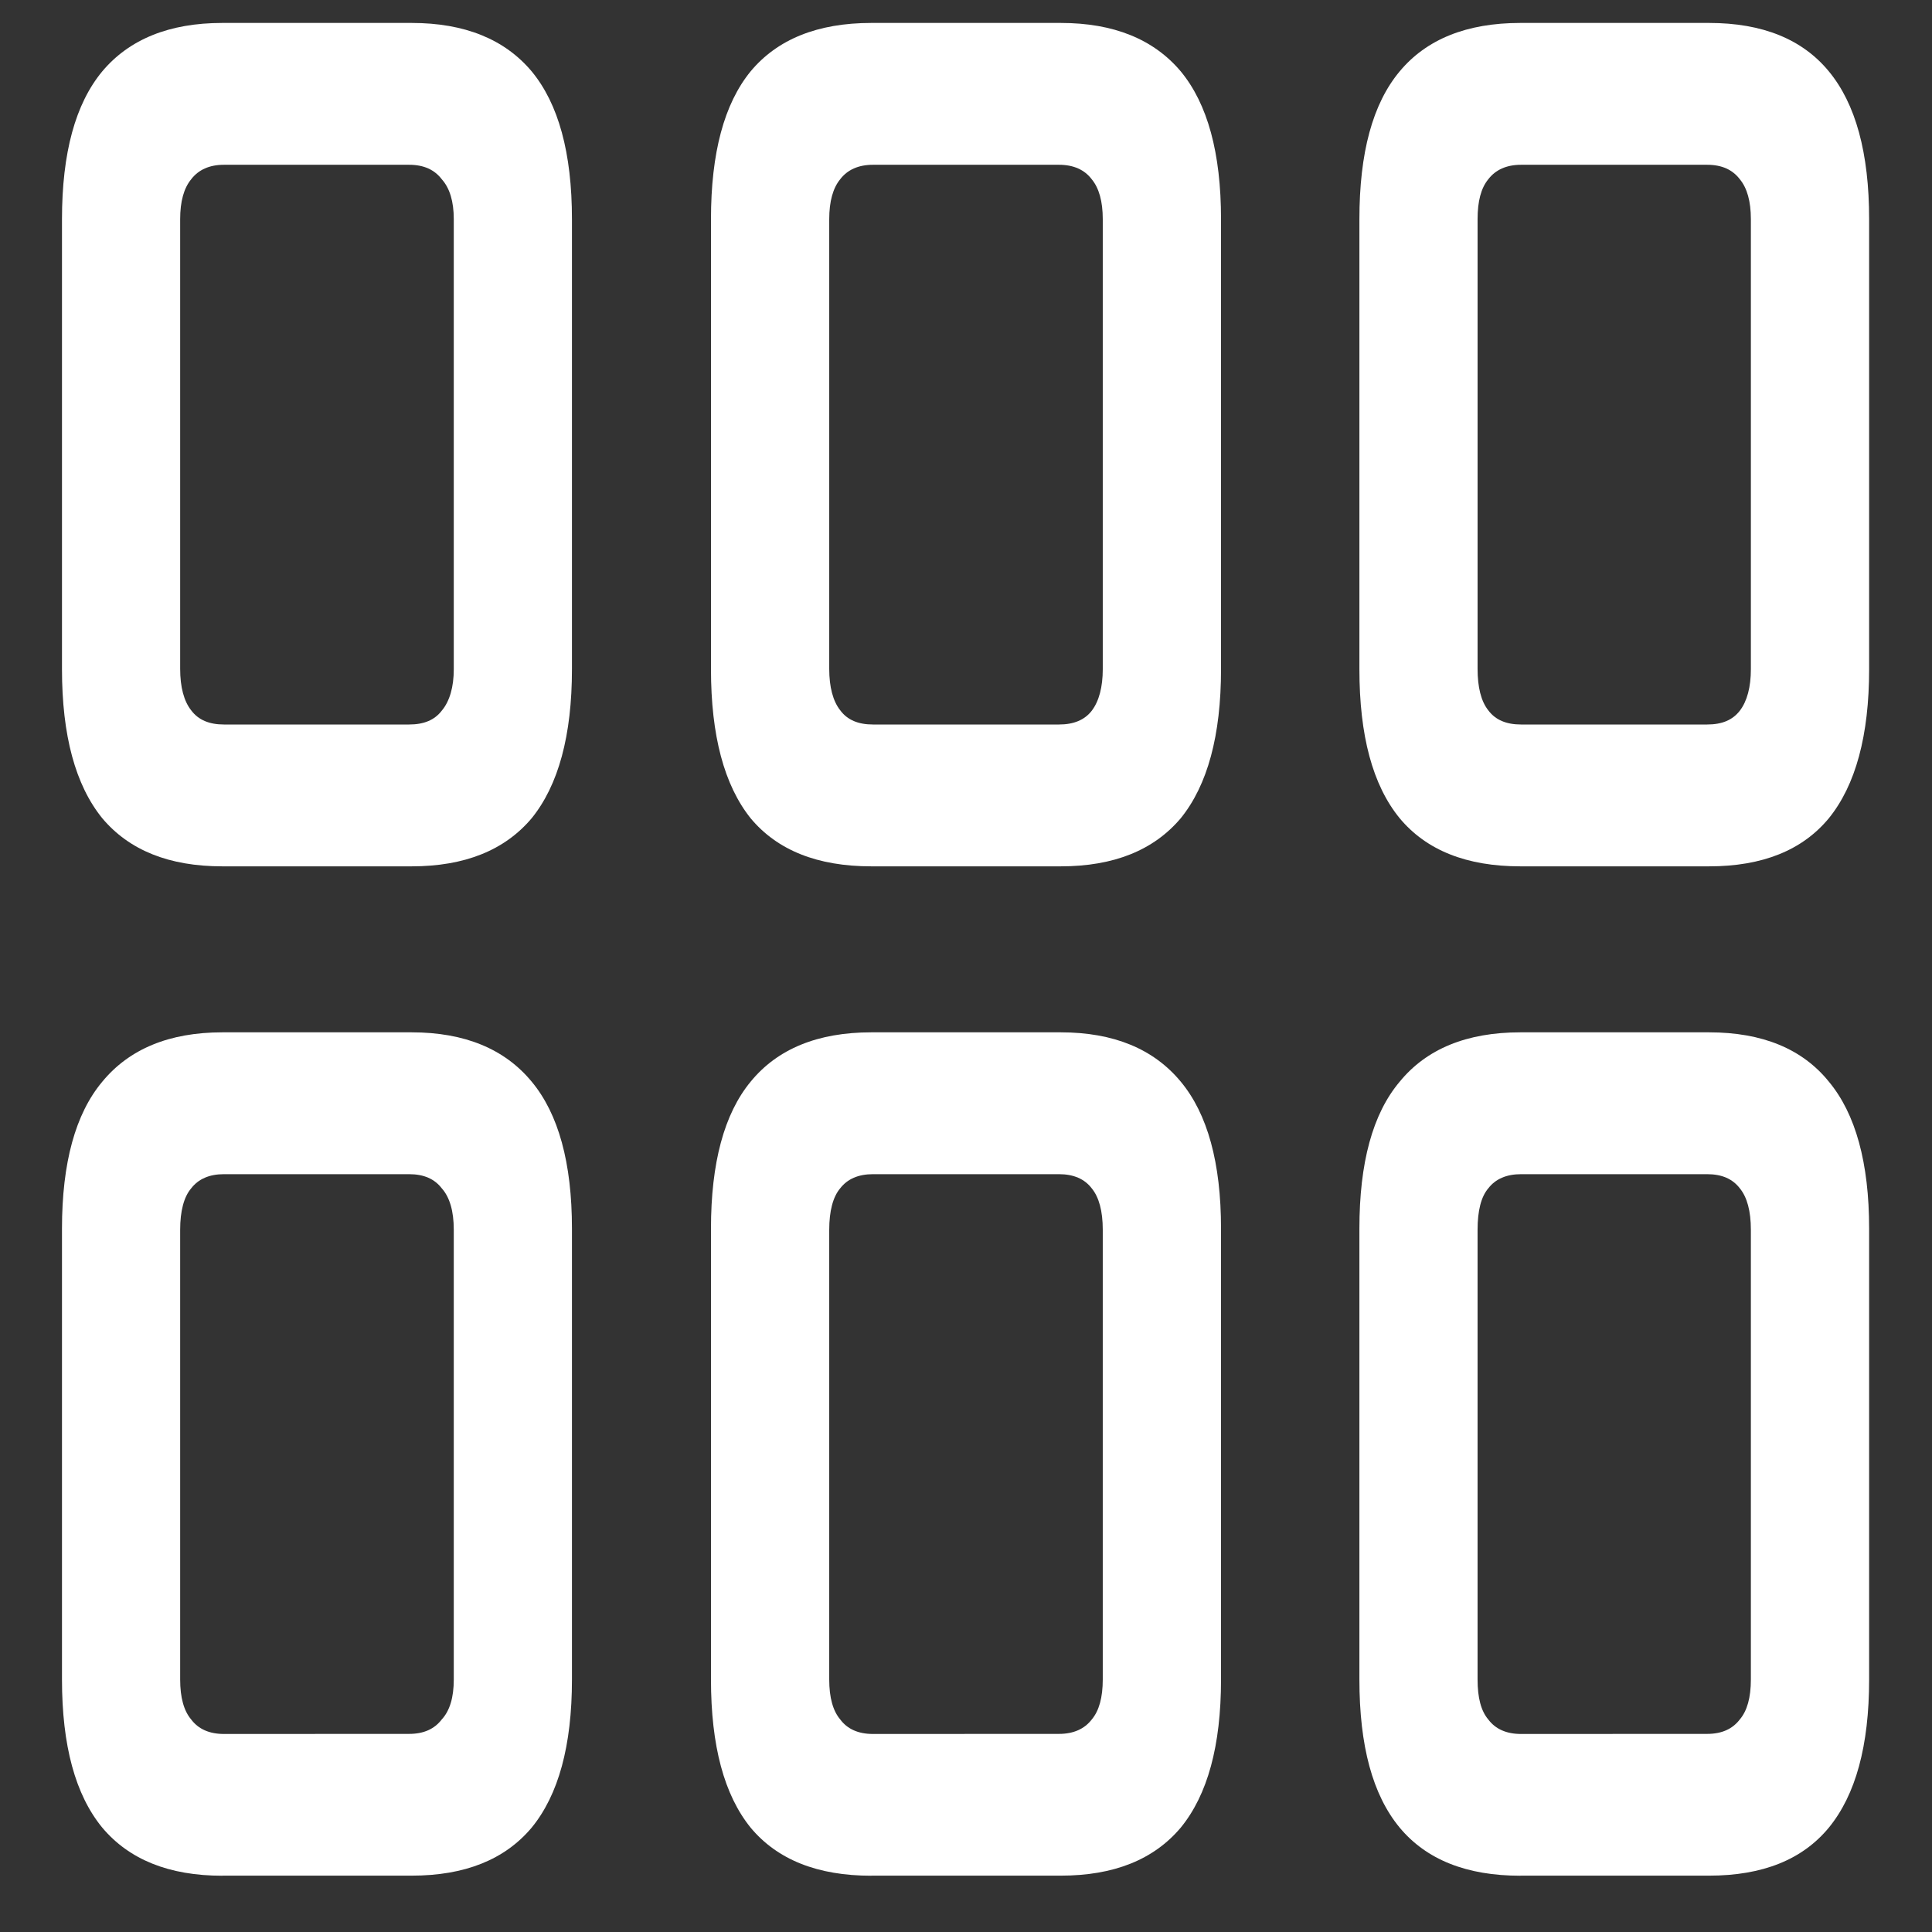<svg xmlns="http://www.w3.org/2000/svg" width="24" height="24"><rect width="100%" height="100%" fill="#333333" stroke="none"/><path style="stroke:none;fill-rule:nonzero;fill:#fff;fill-opacity:1" d="M2.762 10.762h2.351c.66 0 1.157-.2 1.492-.598.332-.41.5-1.027.5-1.851v-5.59c0-.825-.168-1.434-.5-1.836C6.27.488 5.773.285 5.113.285H2.762c-.66 0-1.157.203-1.492.602-.333.402-.5 1.011-.5 1.836v5.59c0 .824.167 1.44.5 1.851.335.399.832.598 1.492.598ZM2.782 9c-.18 0-.317-.055-.407-.176-.09-.113-.137-.289-.137-.515V2.723c0-.223.047-.387.137-.496.09-.118.227-.18.406-.18h2.301c.184 0 .316.062.406.18.098.109.149.273.149.496v5.59c0 .222-.051.398-.149.515-.09.117-.222.172-.406.172Zm8.042 1.762h2.352c.66 0 1.156-.2 1.492-.598.332-.41.5-1.027.5-1.851v-5.59c0-.825-.168-1.434-.5-1.836-.336-.399-.832-.602-1.492-.602h-2.352c-.668 0-1.168.203-1.5.602-.328.402-.492 1.011-.492 1.836v5.59c0 .824.164 1.44.492 1.851.332.399.832.598 1.5.598ZM10.844 9c-.18 0-.317-.055-.406-.176-.09-.113-.137-.289-.137-.515V2.723c0-.223.047-.387.136-.496.09-.118.227-.18.407-.18h2.312c.18 0 .317.062.406.18.09.109.137.273.137.496v5.59c0 .222-.047.398-.136.515-.09.117-.227.172-.407.172Zm8.043 1.762h2.343c.665 0 1.16-.2 1.489-.598.332-.41.5-1.027.5-1.851v-5.59c0-.825-.168-1.434-.5-1.836-.328-.399-.824-.602-1.489-.602h-2.343c-.668 0-1.168.203-1.5.602-.336.402-.5 1.011-.5 1.836v5.59c0 .824.164 1.44.5 1.851.332.399.832.598 1.5.598ZM18.895 9c-.18 0-.317-.055-.407-.176-.09-.113-.133-.289-.133-.515V2.723c0-.223.043-.387.133-.496.09-.118.227-.18.407-.18h2.312c.184 0 .316.062.406.18.09.109.137.273.137.496v5.59c0 .222-.047.398-.137.515-.09.117-.222.172-.406.172ZM2.762 23.3h2.351c.66 0 1.157-.198 1.492-.597.332-.406.5-1.015.5-1.84v-5.601c0-.817-.168-1.426-.5-1.825-.335-.406-.832-.613-1.492-.613H2.762c-.66 0-1.157.207-1.492.614-.333.398-.5 1.007-.5 1.824v5.601c0 .825.167 1.434.5 1.84.335.399.832.598 1.492.598Zm.02-1.76c-.18 0-.317-.06-.407-.18-.09-.106-.137-.27-.137-.497v-5.586c0-.234.047-.41.137-.515.09-.117.227-.176.406-.176h2.301c.184 0 .316.059.406.176.098.11.149.281.149.515v5.586c0 .227-.051.39-.149.496-.09.118-.222.18-.406.18Zm8.042 1.76h2.352c.66 0 1.156-.198 1.492-.597.332-.406.5-1.015.5-1.84v-5.601c0-.817-.168-1.426-.5-1.825-.336-.406-.832-.613-1.492-.613h-2.352c-.668 0-1.168.207-1.5.614-.328.398-.492 1.007-.492 1.824v5.601c0 .825.164 1.434.492 1.84.332.399.832.598 1.5.598Zm.02-1.76c-.18 0-.317-.06-.406-.18-.09-.106-.137-.27-.137-.497v-5.586c0-.234.047-.41.136-.515.09-.117.227-.176.407-.176h2.312c.18 0 .317.059.406.176.09.11.137.281.137.515v5.586c0 .227-.047.39-.136.496-.09.118-.227.18-.407.18Zm8.043 1.76h2.343c.665 0 1.16-.198 1.489-.597.332-.406.5-1.015.5-1.84v-5.601c0-.817-.168-1.426-.5-1.825-.328-.406-.824-.613-1.489-.613h-2.343c-.668 0-1.168.207-1.5.614-.336.398-.5 1.007-.5 1.824v5.601c0 .825.164 1.434.5 1.84.332.399.832.598 1.5.598Zm.008-1.76c-.18 0-.317-.06-.407-.18-.09-.106-.133-.27-.133-.497v-5.586c0-.234.043-.41.133-.515.09-.117.227-.176.407-.176h2.312c.184 0 .316.059.406.176.09.11.137.281.137.515v5.586c0 .227-.047.39-.137.496-.09.118-.222.18-.406.18Zm0 0"/></svg>